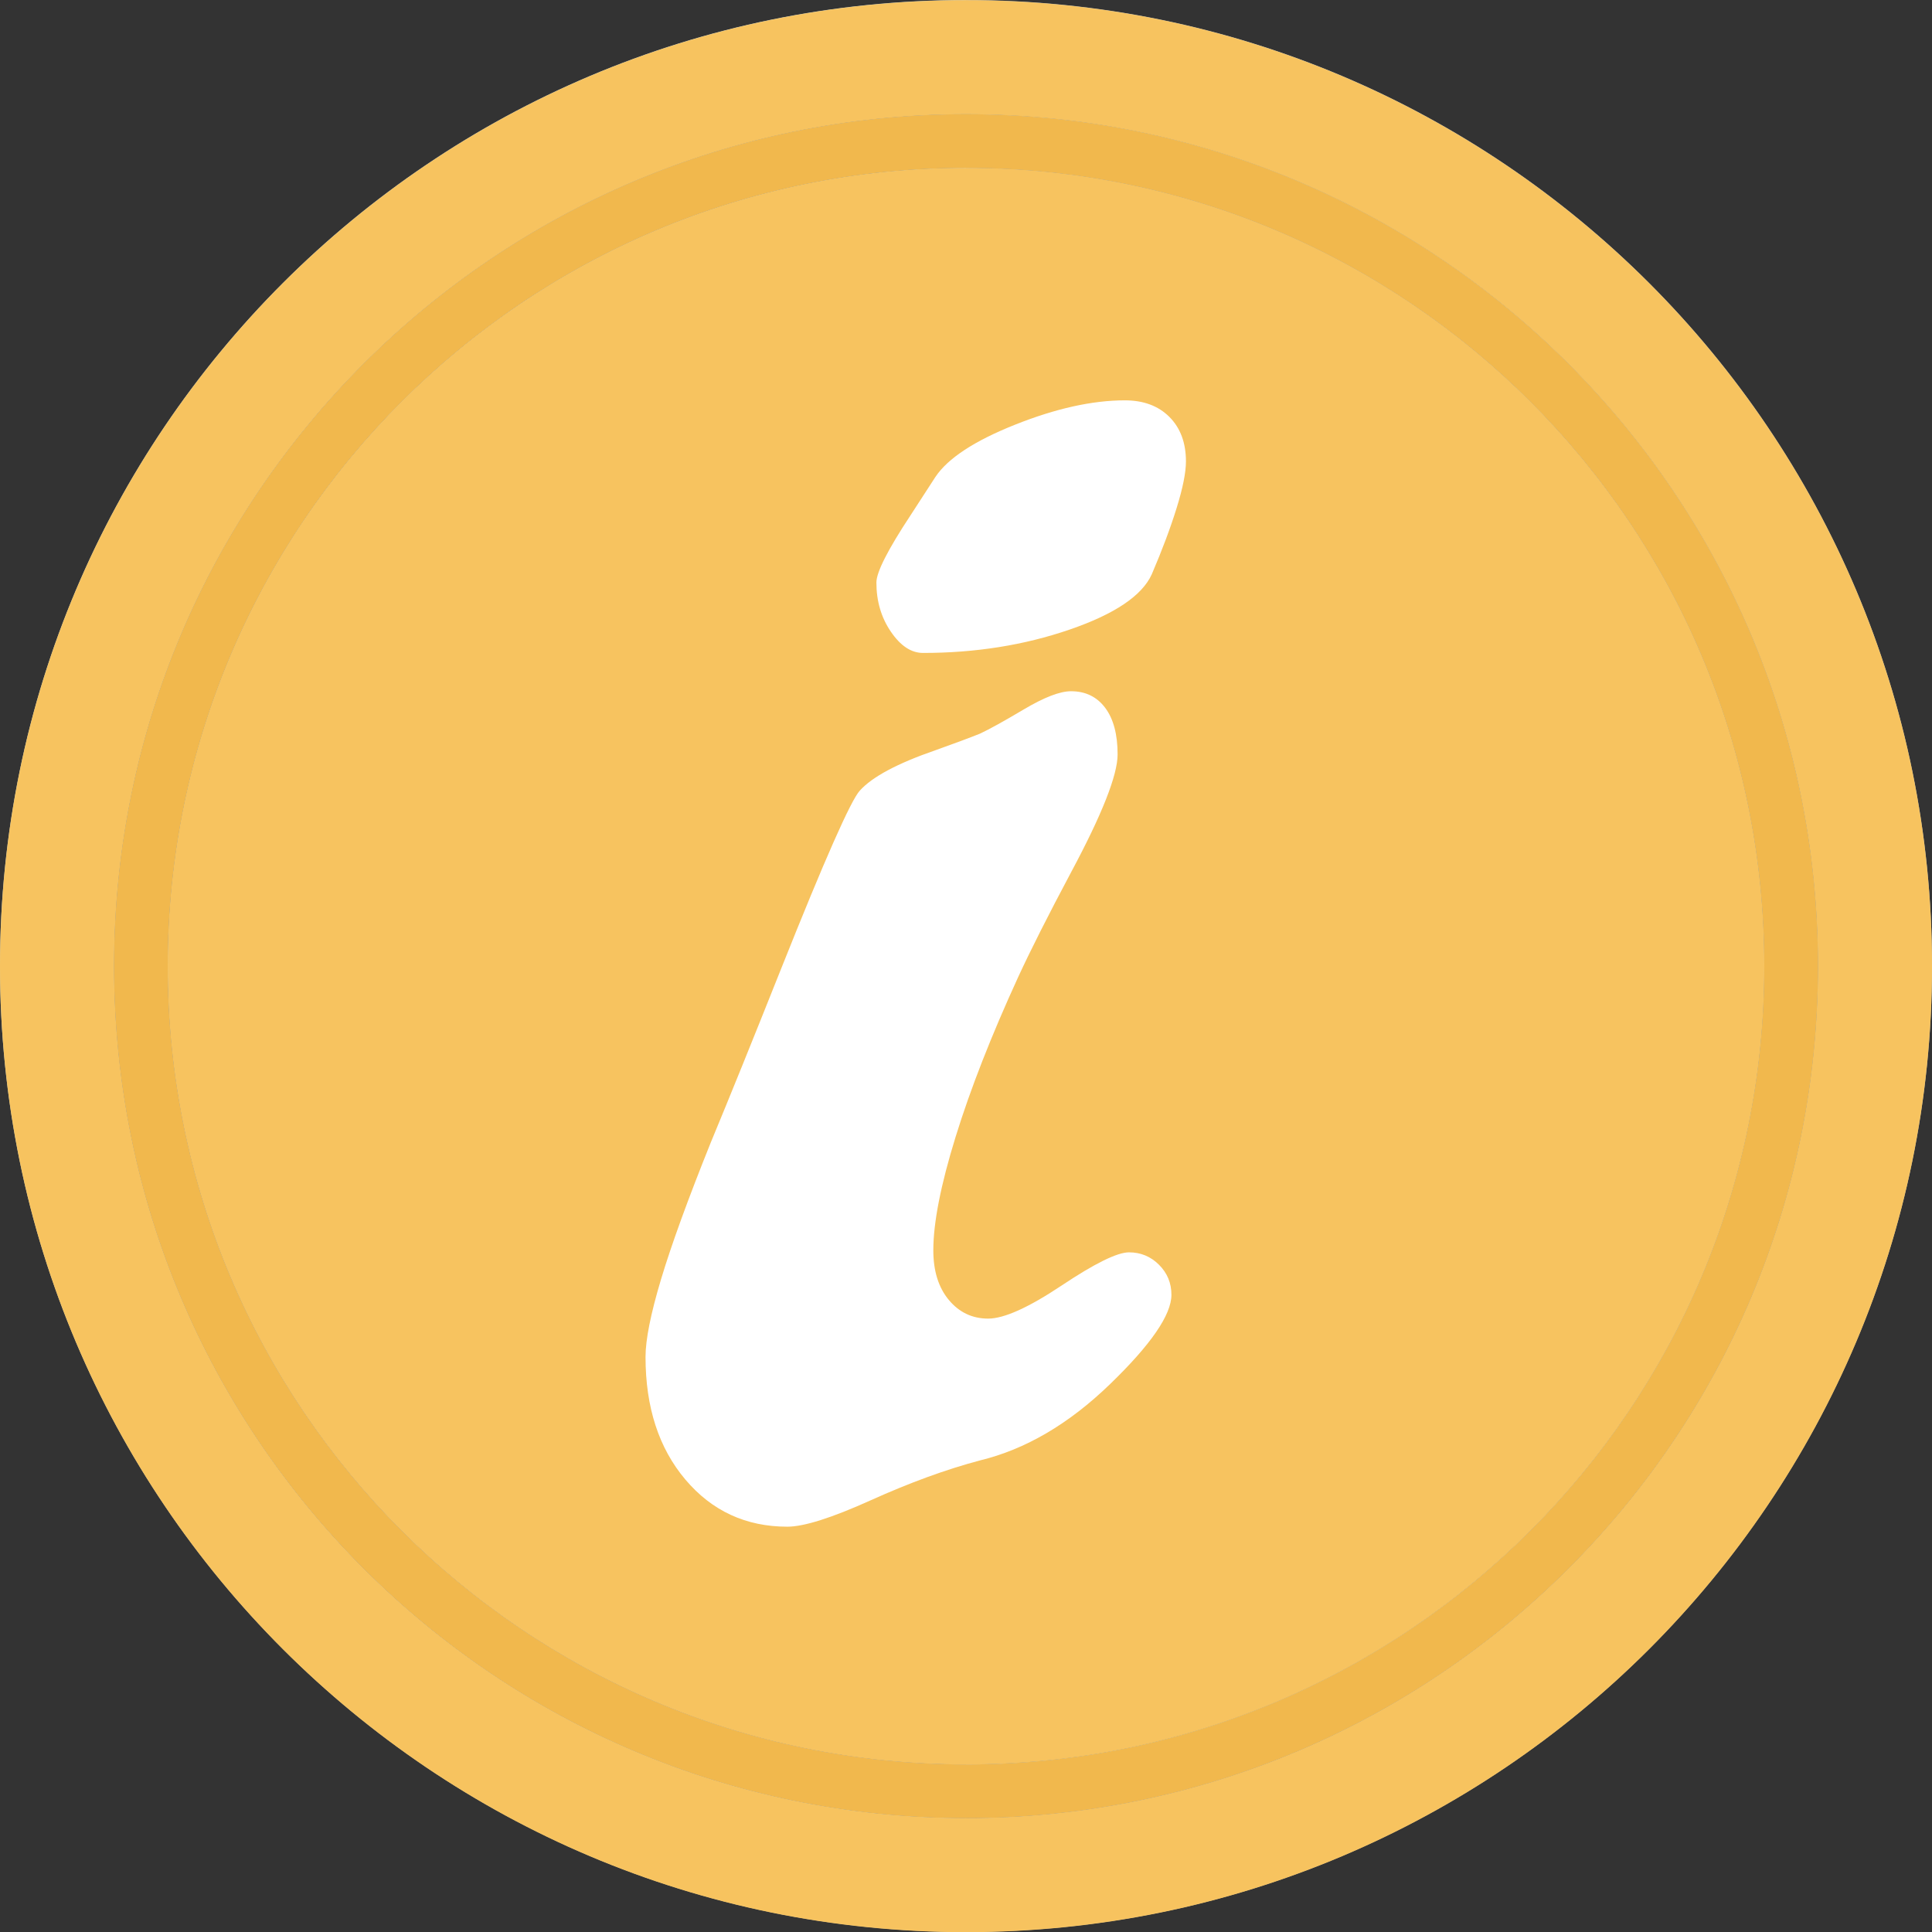 <?xml version="1.0" encoding="utf-8"?>
<!-- Generator: Adobe Illustrator 16.0.0, SVG Export Plug-In . SVG Version: 6.00 Build 0)  -->
<!DOCTYPE svg PUBLIC "-//W3C//DTD SVG 1.1//EN" "http://www.w3.org/Graphics/SVG/1.1/DTD/svg11.dtd">
<svg version="1.1" id="Layer_1" xmlns="http://www.w3.org/2000/svg" xmlns:xlink="http://www.w3.org/1999/xlink" x="0px" y="0px"
	 width="128px" height="128px" viewBox="0 0 128 128" enable-background="new 0 0 128 128" xml:space="preserve">
<rect x="0" y="0" width="128" height="128" fill="#333333" stroke="none"/>
<g>
	<defs>
		<rect id="SVGID_1_" width="128" height="128.012"/>
	</defs>
	<clipPath id="SVGID_2_">
		<use xlink:href="#SVGID_1_"  overflow="visible"/>
	</clipPath>
	<path clip-path="url(#SVGID_2_)" fill="#C2CFCF" d="M7.556,64C7.556,32.827,32.827,7.556,64,7.556V0C28.654,0,0,28.654,0,64
		c0,35.347,28.654,64,64,64v-7.556C32.827,120.445,7.556,95.173,7.556,64"/>
	<path clip-path="url(#SVGID_2_)" fill="#B8BFC2" d="M64,0v7.556c31.174,0,56.445,25.271,56.445,56.445
		c0,31.174-25.271,56.445-56.445,56.445V128c35.347,0,64.001-28.654,64.001-64C128.001,28.654,99.347,0,64,0"/>
	<path clip-path="url(#SVGID_2_)" fill="#C2CFCF" d="M11.111,64c0,29.21,23.679,52.889,52.889,52.889V11.111
		C34.791,11.111,11.111,34.791,11.111,64"/>
	<path clip-path="url(#SVGID_2_)" fill="#B8BFC2" d="M116.89,64c0-29.209-23.68-52.889-52.89-52.889v105.778
		C93.21,116.889,116.89,93.21,116.89,64"/>
	<path clip-path="url(#SVGID_2_)" fill="#B8BFC2" d="M7.556,64c0,31.173,25.271,56.445,56.444,56.445v-3.556
		c-29.21,0-52.889-23.679-52.889-52.889c0-29.209,23.679-52.889,52.889-52.889V7.556C32.827,7.556,7.556,32.827,7.556,64"/>
	<path clip-path="url(#SVGID_2_)" fill="#C2CFCF" d="M116.89,64c0,29.21-23.68,52.889-52.89,52.889v3.556
		c31.174,0,56.445-25.271,56.445-56.445S95.174,7.556,64,7.556v3.556C93.21,11.111,116.89,34.791,116.89,64"/>
	<path clip-path="url(#SVGID_2_)" fill="#F7C35F" d="M7.556,64.011C7.556,32.838,32.827,7.567,64,7.567V0.011
		c-35.346,0-64,28.654-64,64c0,35.347,28.654,64.001,64,64.001v-7.556C32.827,120.456,7.556,95.185,7.556,64.011"/>
	<path clip-path="url(#SVGID_2_)" fill="#F7C35F" d="M64,0.011v7.556c31.174,0,56.445,25.271,56.445,56.444
		c0,31.174-25.271,56.445-56.445,56.445v7.555c35.347,0,64.001-28.653,64.001-64C128.001,28.666,99.347,0.011,64,0.011"/>
	<path clip-path="url(#SVGID_2_)" fill="#F7C35F" d="M11.111,64.011c0,29.21,23.679,52.89,52.889,52.89V11.123
		C34.791,11.123,11.111,34.802,11.111,64.011"/>
	<path clip-path="url(#SVGID_2_)" fill="#F7C35F" d="M116.89,64.011c0-29.209-23.68-52.889-52.89-52.889v105.778
		C93.21,116.901,116.89,93.221,116.89,64.011"/>
	<path clip-path="url(#SVGID_2_)" fill="#F1B84D" d="M7.556,64.011c0,31.174,25.271,56.445,56.444,56.445v-3.555
		c-29.21,0-52.889-23.68-52.889-52.89c0-29.209,23.679-52.889,52.889-52.889V7.567C32.827,7.567,7.556,32.838,7.556,64.011"/>
	<path clip-path="url(#SVGID_2_)" fill="#F1B84D" d="M116.89,64.011c0,29.21-23.68,52.89-52.89,52.89v3.555
		c31.174,0,56.445-25.271,56.445-56.445c0-31.173-25.271-56.444-56.445-56.444v3.556C93.21,11.123,116.89,34.802,116.89,64.011"/>
	<path clip-path="url(#SVGID_2_)" fill="#FFFFFF" d="M52.165,101.147c-2.744,0-4.996-1.041-6.756-3.121
		c-1.76-2.08-2.641-4.789-2.641-8.128c0-1.142,0.343-2.857,1.028-5.144c0.686-2.286,1.784-5.304,3.292-9.054
		c1.235-2.971,2.789-6.812,4.665-11.522c2.881-7.224,4.618-11.156,5.212-11.797c0.823-0.915,2.492-1.806,5.007-2.675
		c1.28-0.457,2.264-0.823,2.949-1.098c0.594-0.274,1.565-0.811,2.915-1.612c1.349-0.799,2.389-1.2,3.121-1.2
		c0.96,0,1.715,0.367,2.264,1.098c0.549,0.732,0.823,1.761,0.823,3.086c0,1.372-1.029,3.978-3.087,7.819
		c-1.509,2.835-2.675,5.144-3.498,6.928c-1.783,3.887-3.167,7.419-4.149,10.597c-0.983,3.179-1.475,5.682-1.475,7.511
		c0,1.372,0.343,2.469,1.029,3.292c0.686,0.823,1.554,1.234,2.606,1.234c1.052,0,2.675-0.731,4.87-2.195
		c2.194-1.463,3.681-2.195,4.458-2.195s1.44,0.274,1.989,0.823c0.549,0.548,0.823,1.212,0.823,1.99c0,1.327-1.361,3.304-4.081,5.932
		c-2.722,2.63-5.59,4.311-8.608,5.042c-2.241,0.595-4.653,1.475-7.236,2.641C55.103,100.564,53.263,101.147,52.165,101.147
		 M61.15,43.259c-0.778,0-1.487-0.468-2.126-1.406c-0.641-0.936-0.96-2.023-0.96-3.258c0-0.686,0.754-2.171,2.263-4.458
		c0.686-1.052,1.234-1.897,1.646-2.538c0.823-1.234,2.583-2.389,5.281-3.464c2.697-1.074,5.121-1.611,7.271-1.611
		c1.234,0,2.218,0.366,2.949,1.097c0.731,0.732,1.098,1.715,1.098,2.949c0,0.732-0.206,1.761-0.617,3.086
		c-0.412,1.327-0.96,2.79-1.646,4.39c-0.642,1.418-2.459,2.641-5.453,3.669C67.859,42.744,64.625,43.259,61.15,43.259"/>
</g>
</svg>
